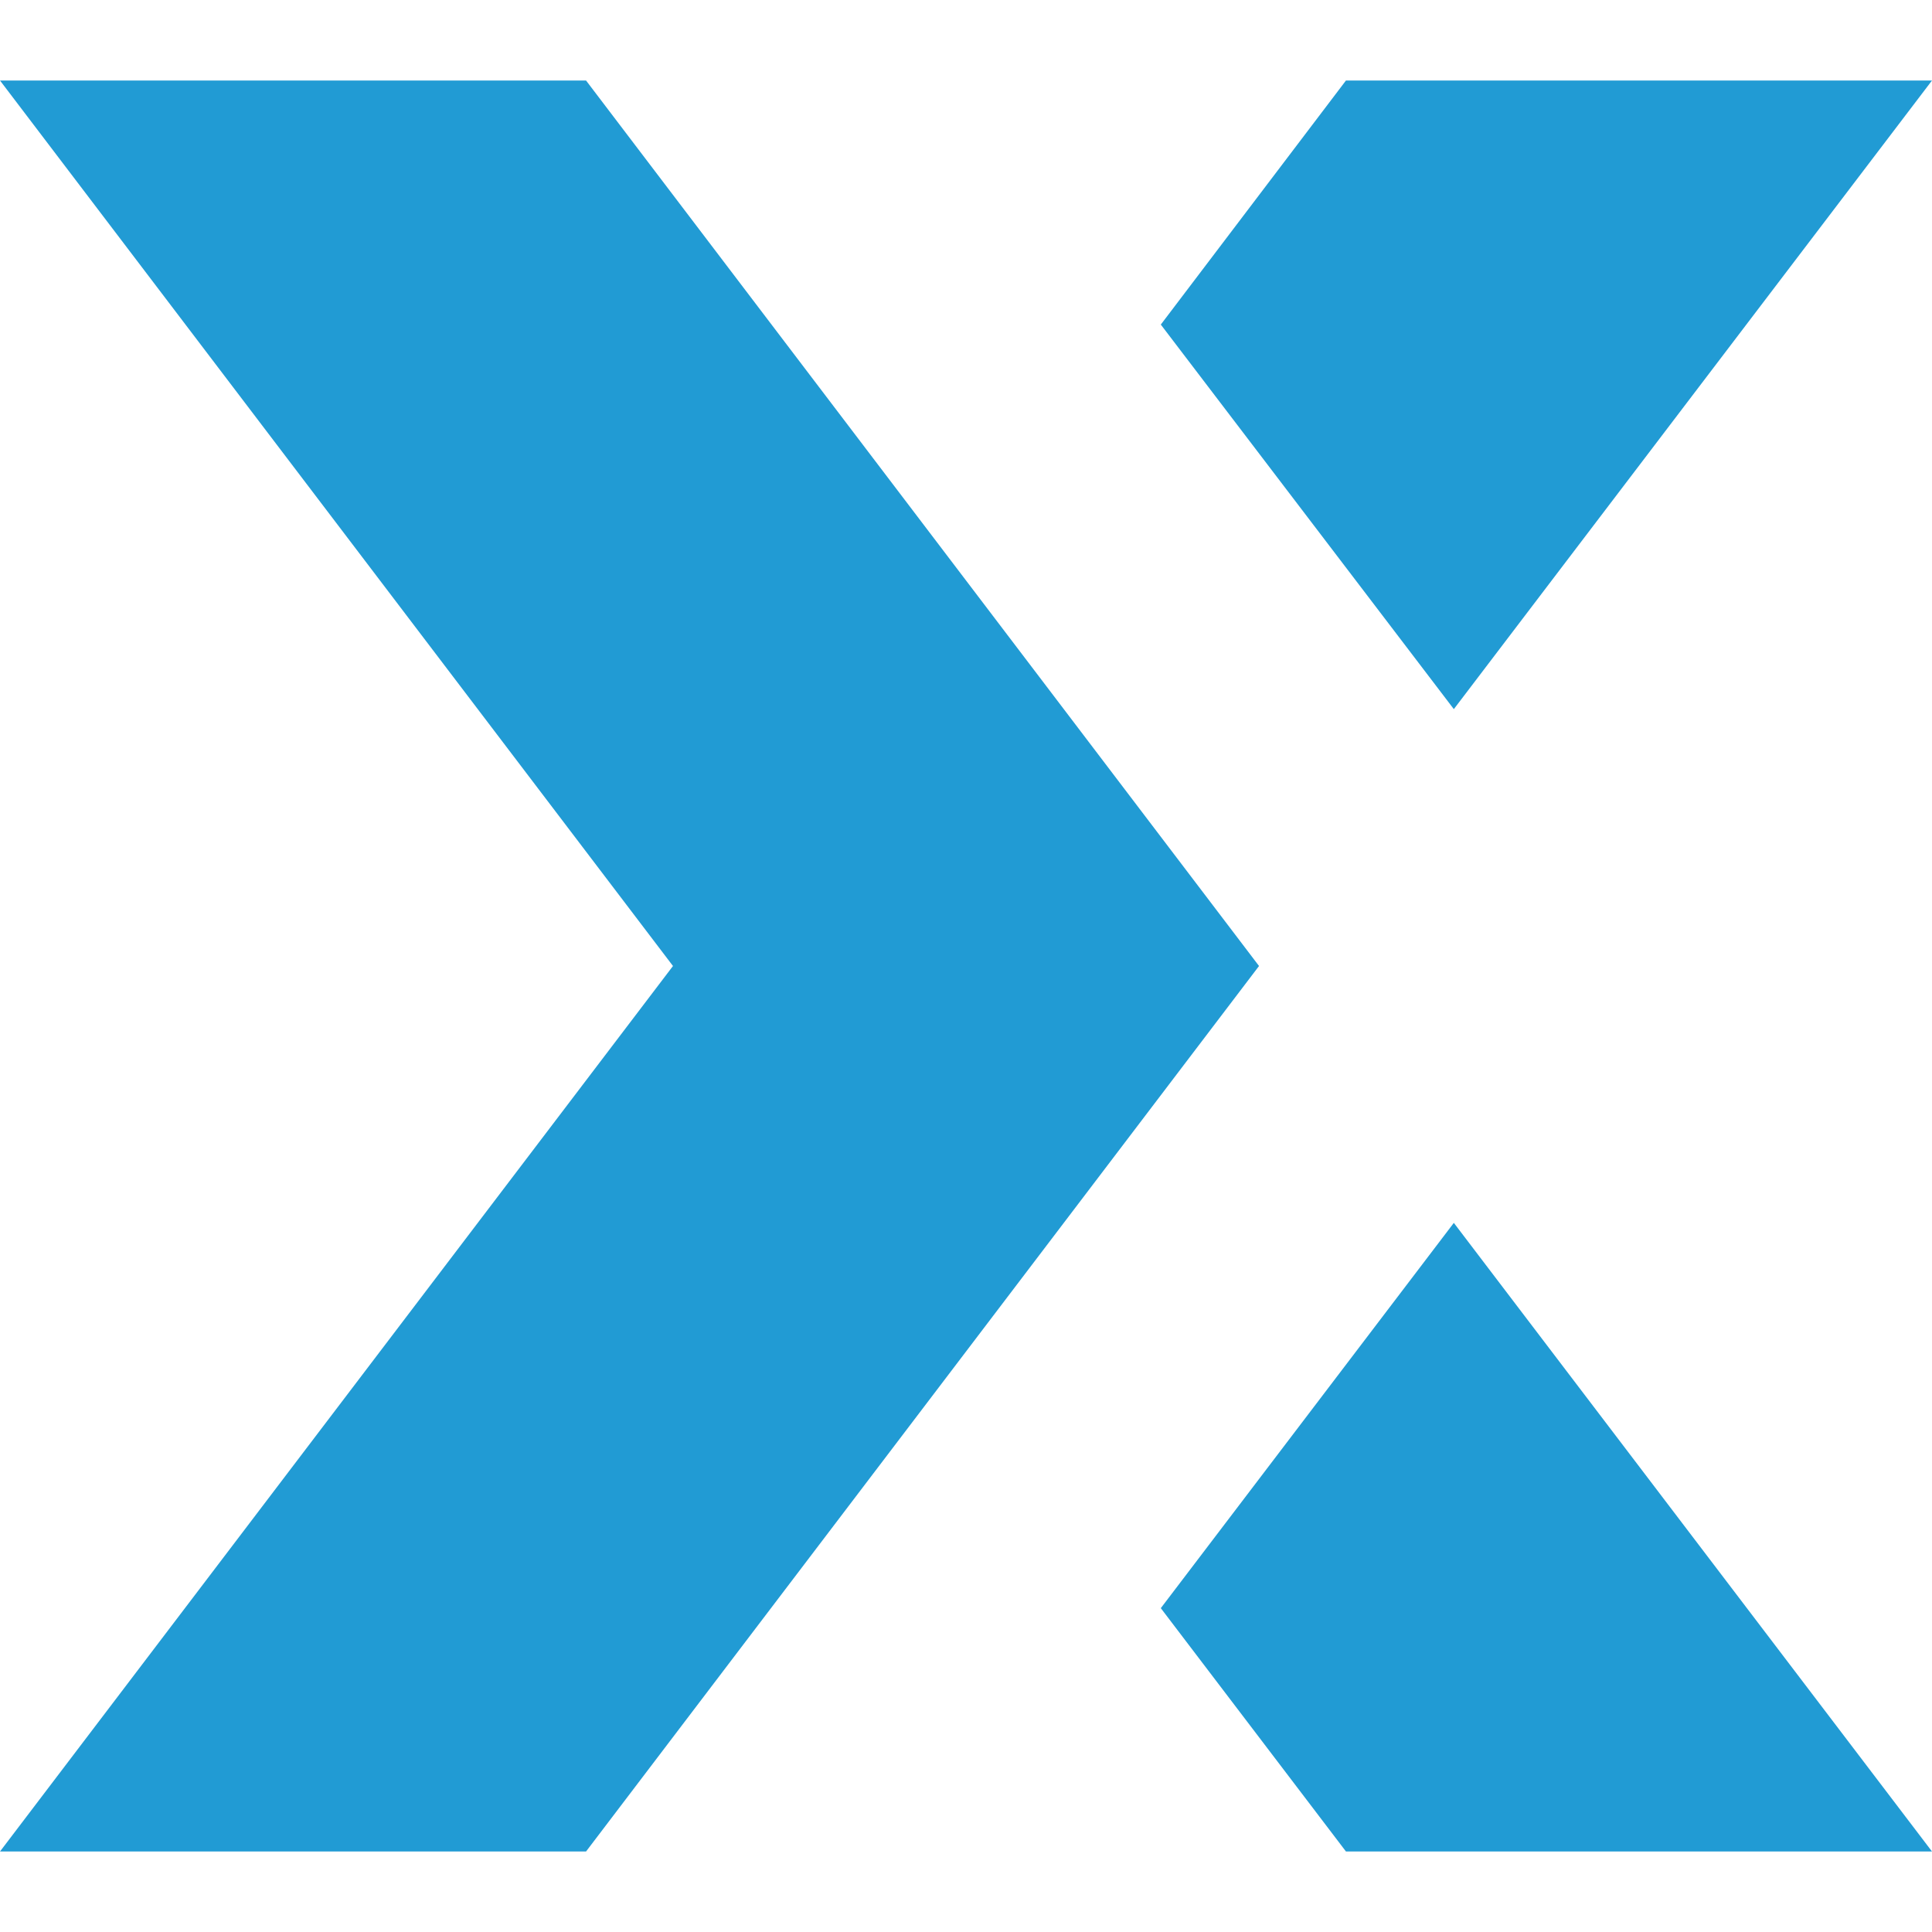 <svg xmlns="http://www.w3.org/2000/svg" enable-background="new 0 0 24 24" viewBox="0 0 24 24"><polygon fill="#219BD4" points="16.72 23 24 23 18.06 15.191 14.42 19.977"/><polygon fill="#219BD4" points="7.28 23 15.64 12 7.28 1 0 1 8.36 12 0 23"/><polygon fill="#219BD4" points="24 1 16.72 1 14.42 4.032 18.06 8.809"/></svg>